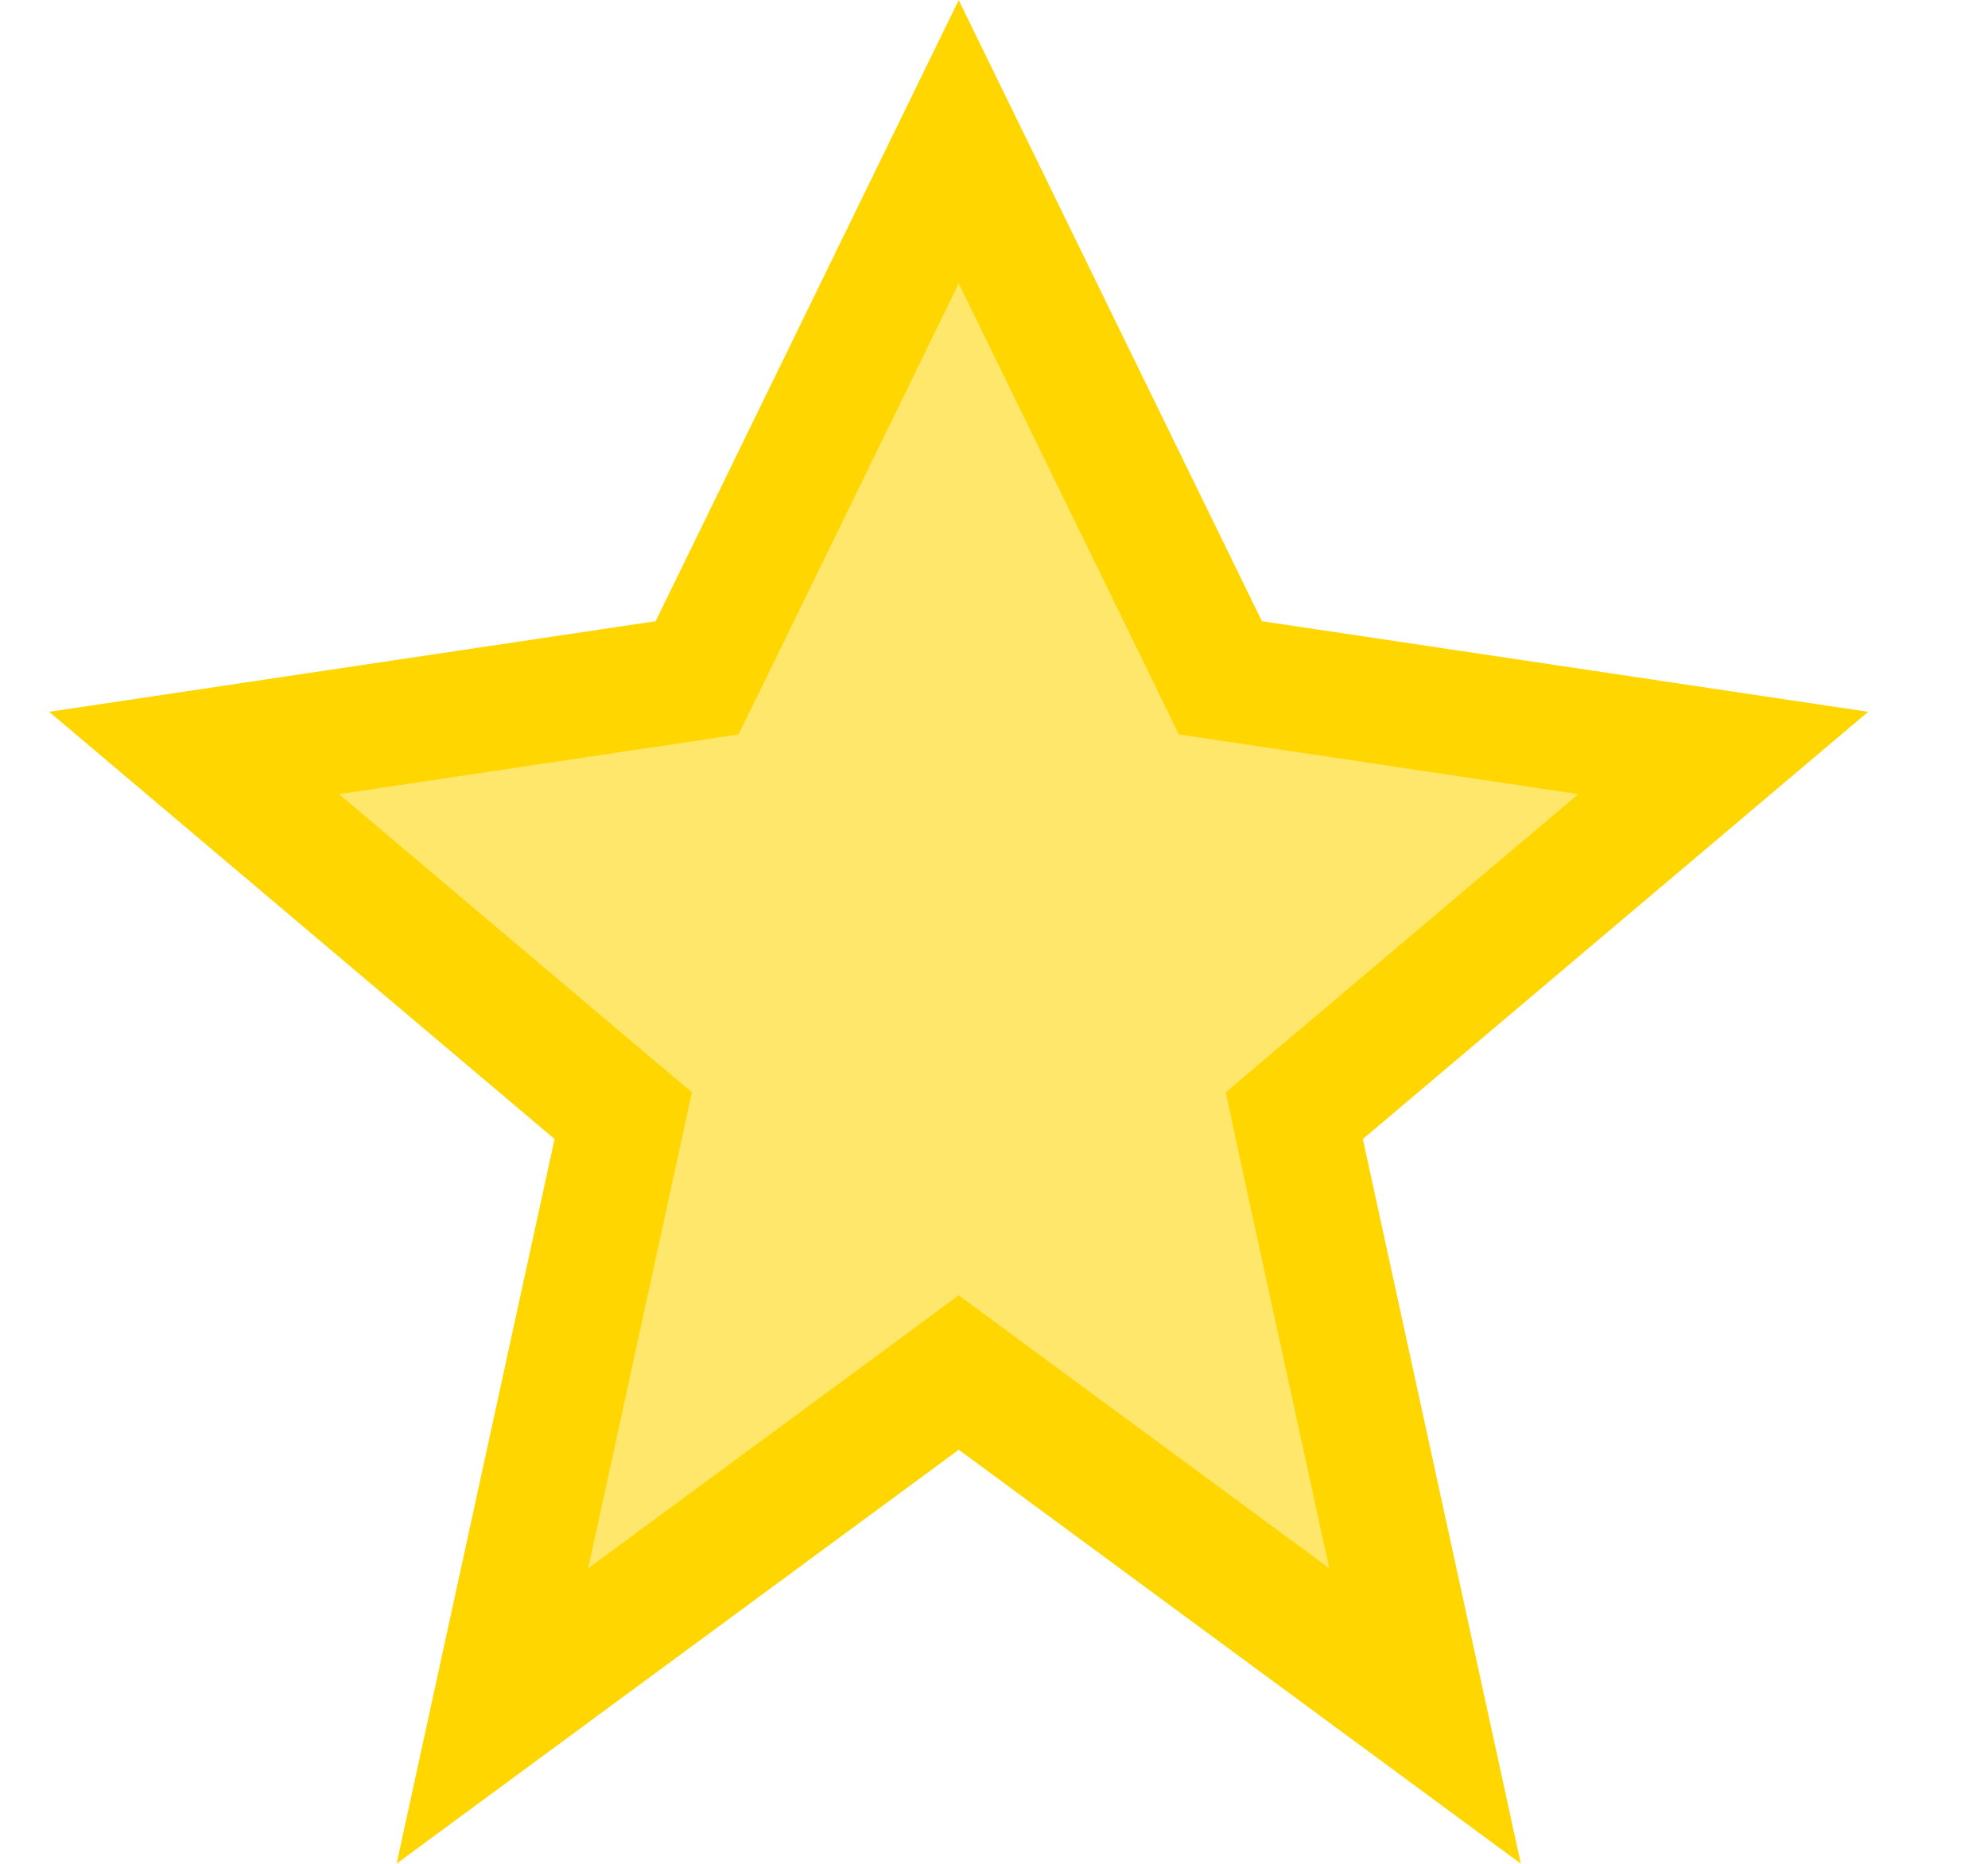 <svg viewBox="0 0 16 15" fill="none" xmlns="http://www.w3.org/2000/svg">
<path id='star-icon' d="M9.707 5.219L9.822 5.455L10.082 5.494L13.869 6.06L10.646 8.785L10.417 8.979L10.48 9.273L11.469 13.81L8.013 11.265L7.716 11.046L7.42 11.265L3.963 13.81L4.952 9.273L5.016 8.979L4.786 8.785L1.562 6.06L5.35 5.494L5.61 5.455L5.726 5.219L7.716 1.141L9.707 5.219Z" fill="#FFE76B" stroke="#FFD600"/>
</svg>
